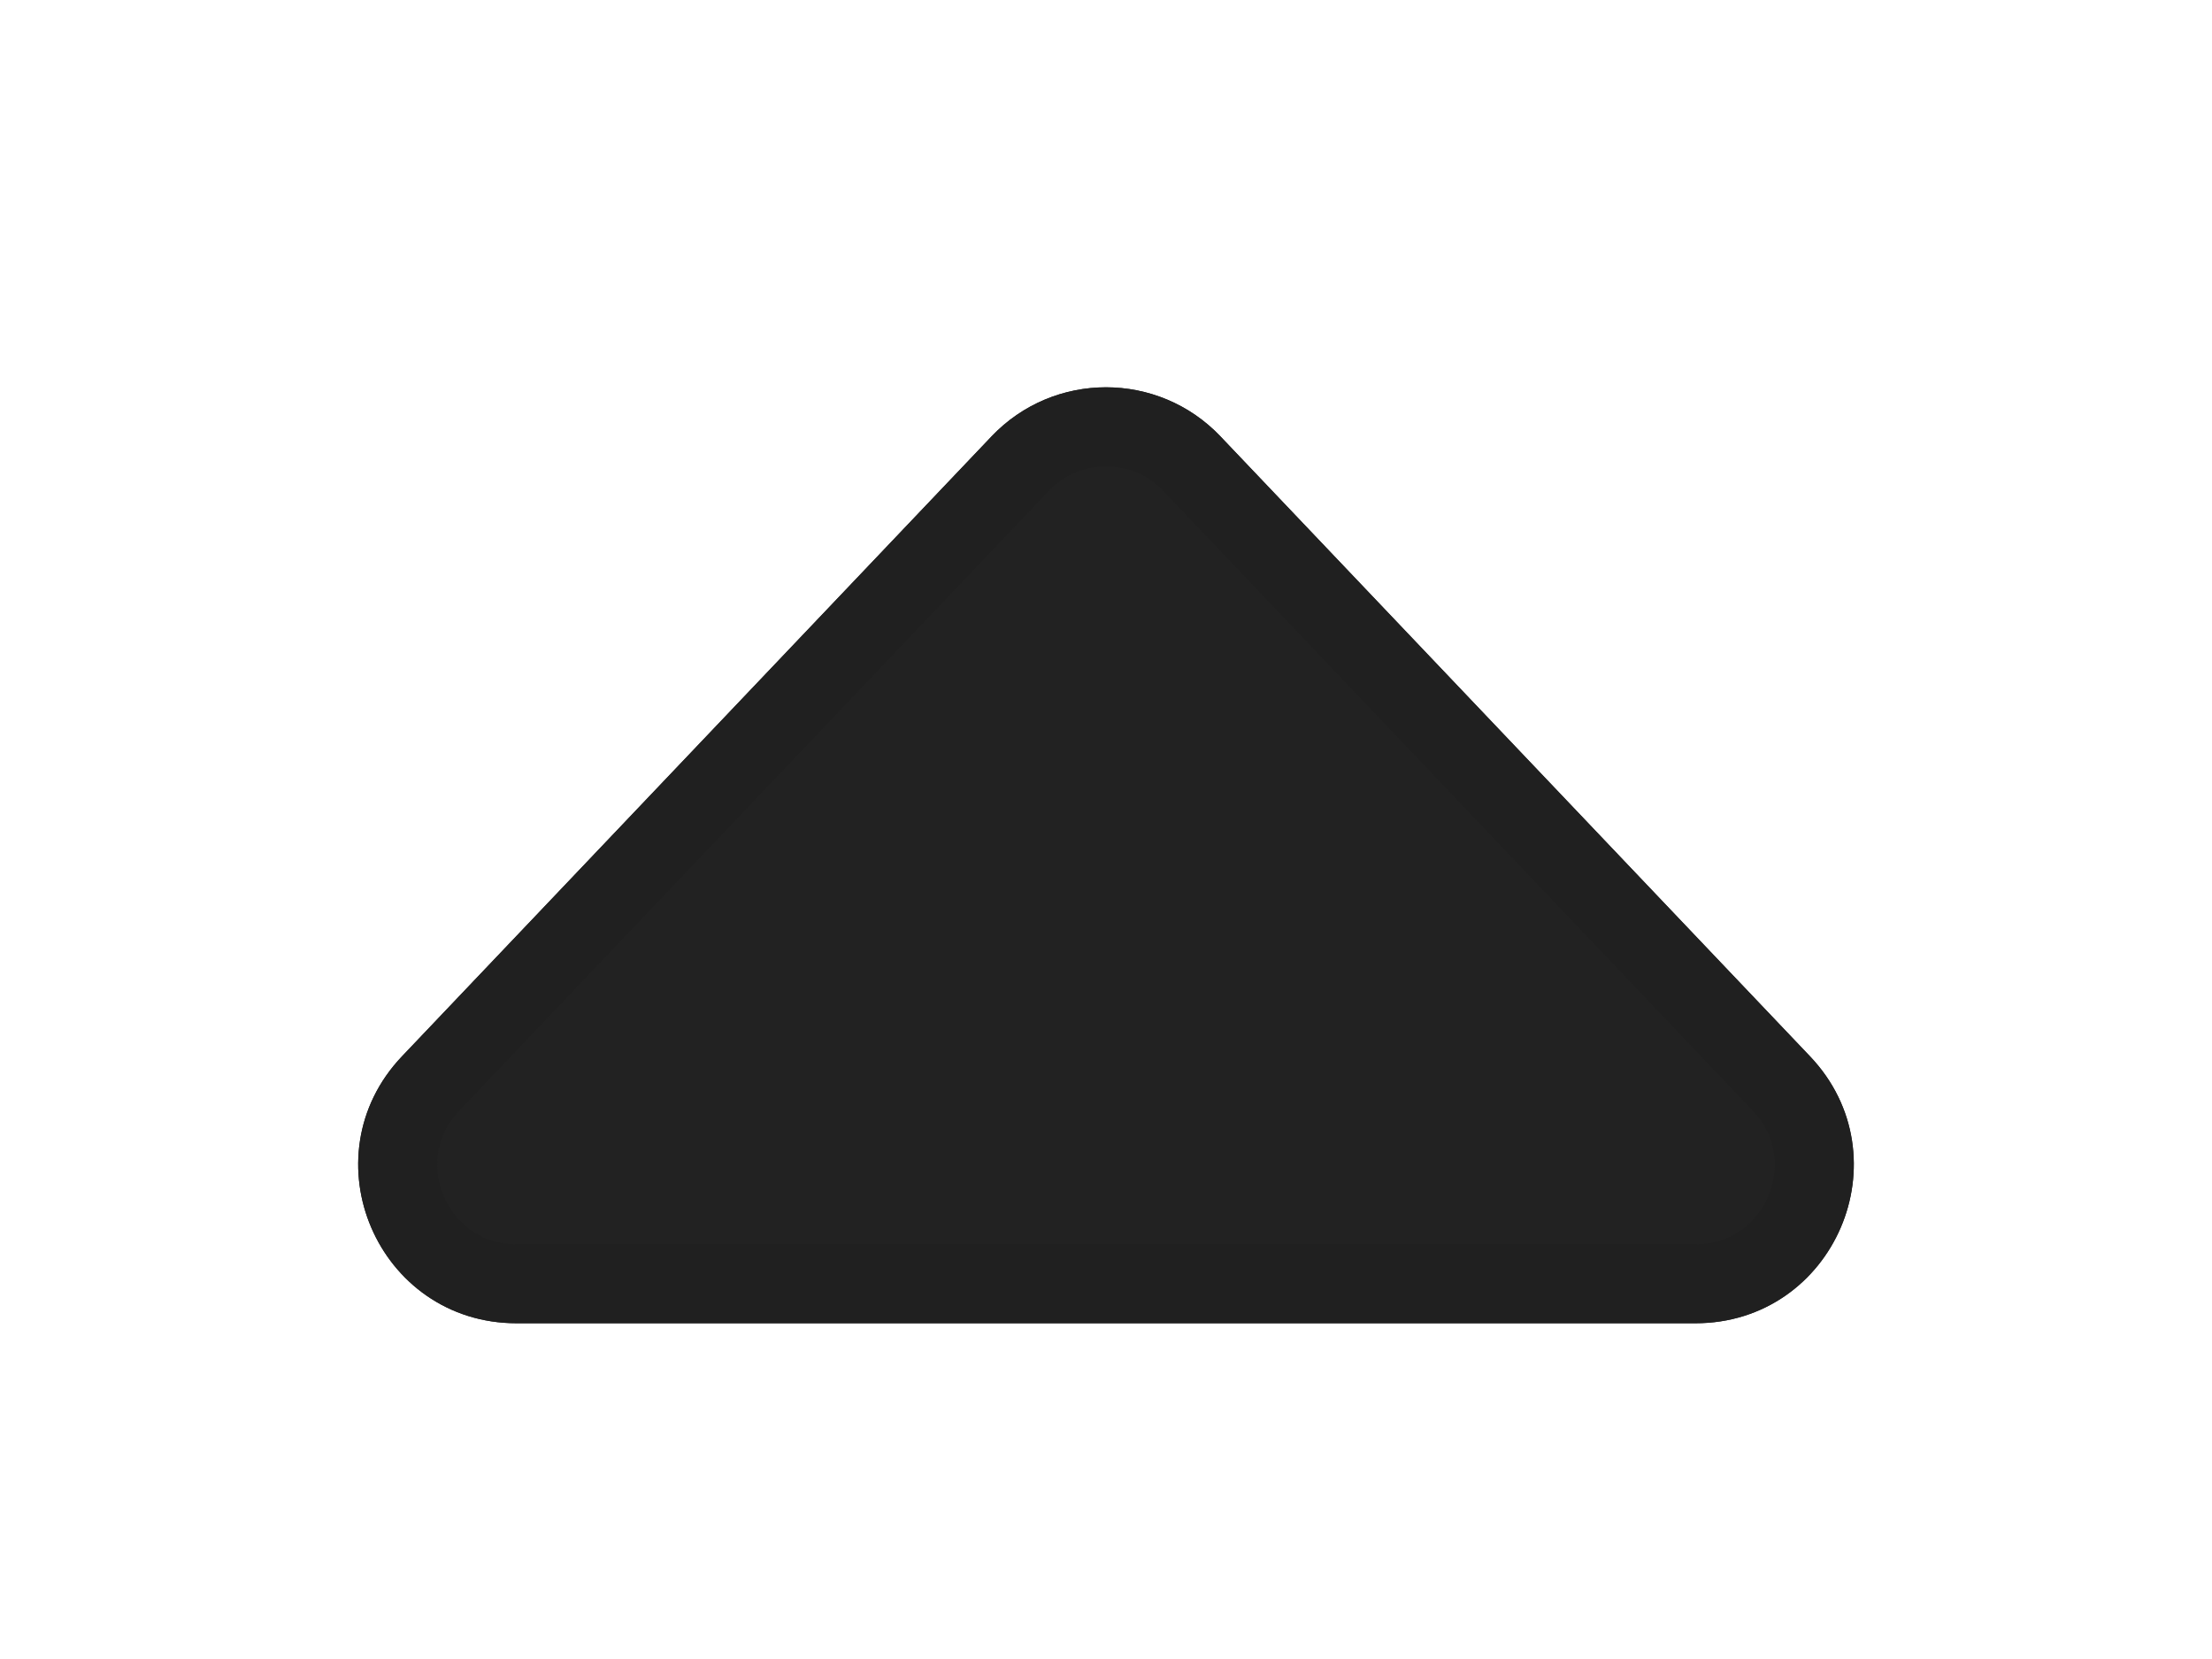 <svg width="28" height="21" viewBox="0 0 28 21" fill="none" xmlns="http://www.w3.org/2000/svg">
  <g filter="url(#filter0_d)">
    <path d="M12.551 1.524C13.339 0.695 14.661 0.695 15.449 1.524L22.912 9.372C24.123 10.646 23.22 12.75 21.463 12.75H6.537C4.78 12.75 3.877 10.646 5.088 9.372L12.551 1.524Z" fill="#222222"/>
    <path d="M15.087 1.869L22.55 9.716C23.458 10.672 22.781 12.25 21.463 12.25H6.537C5.219 12.25 4.542 10.672 5.45 9.716L12.913 1.869C13.504 1.247 14.496 1.247 15.087 1.869Z" stroke="#202020"/>
  </g>
  <defs>
    <filter id="filter0_d" x="0.533" y="0.902" width="26.933" height="19.848" filterUnits="userSpaceOnUse" color-interpolation-filters="sRGB">
      <feFlood flood-opacity="0" result="BackgroundImageFix"/>
      <feColorMatrix in="SourceAlpha" type="matrix" values="0 0 0 0 0 0 0 0 0 0 0 0 0 0 0 0 0 0 127 0"/>
      <feOffset dy="4"/>
      <feGaussianBlur stdDeviation="2"/>
      <feColorMatrix type="matrix" values="0 0 0 0 0 0 0 0 0 0 0 0 0 0 0 0 0 0 0.25 0"/>
      <feBlend mode="normal" in2="BackgroundImageFix" result="effect1_dropShadow"/>
      <feBlend mode="normal" in="SourceGraphic" in2="effect1_dropShadow" result="shape"/>
    </filter>
  </defs>
</svg>
